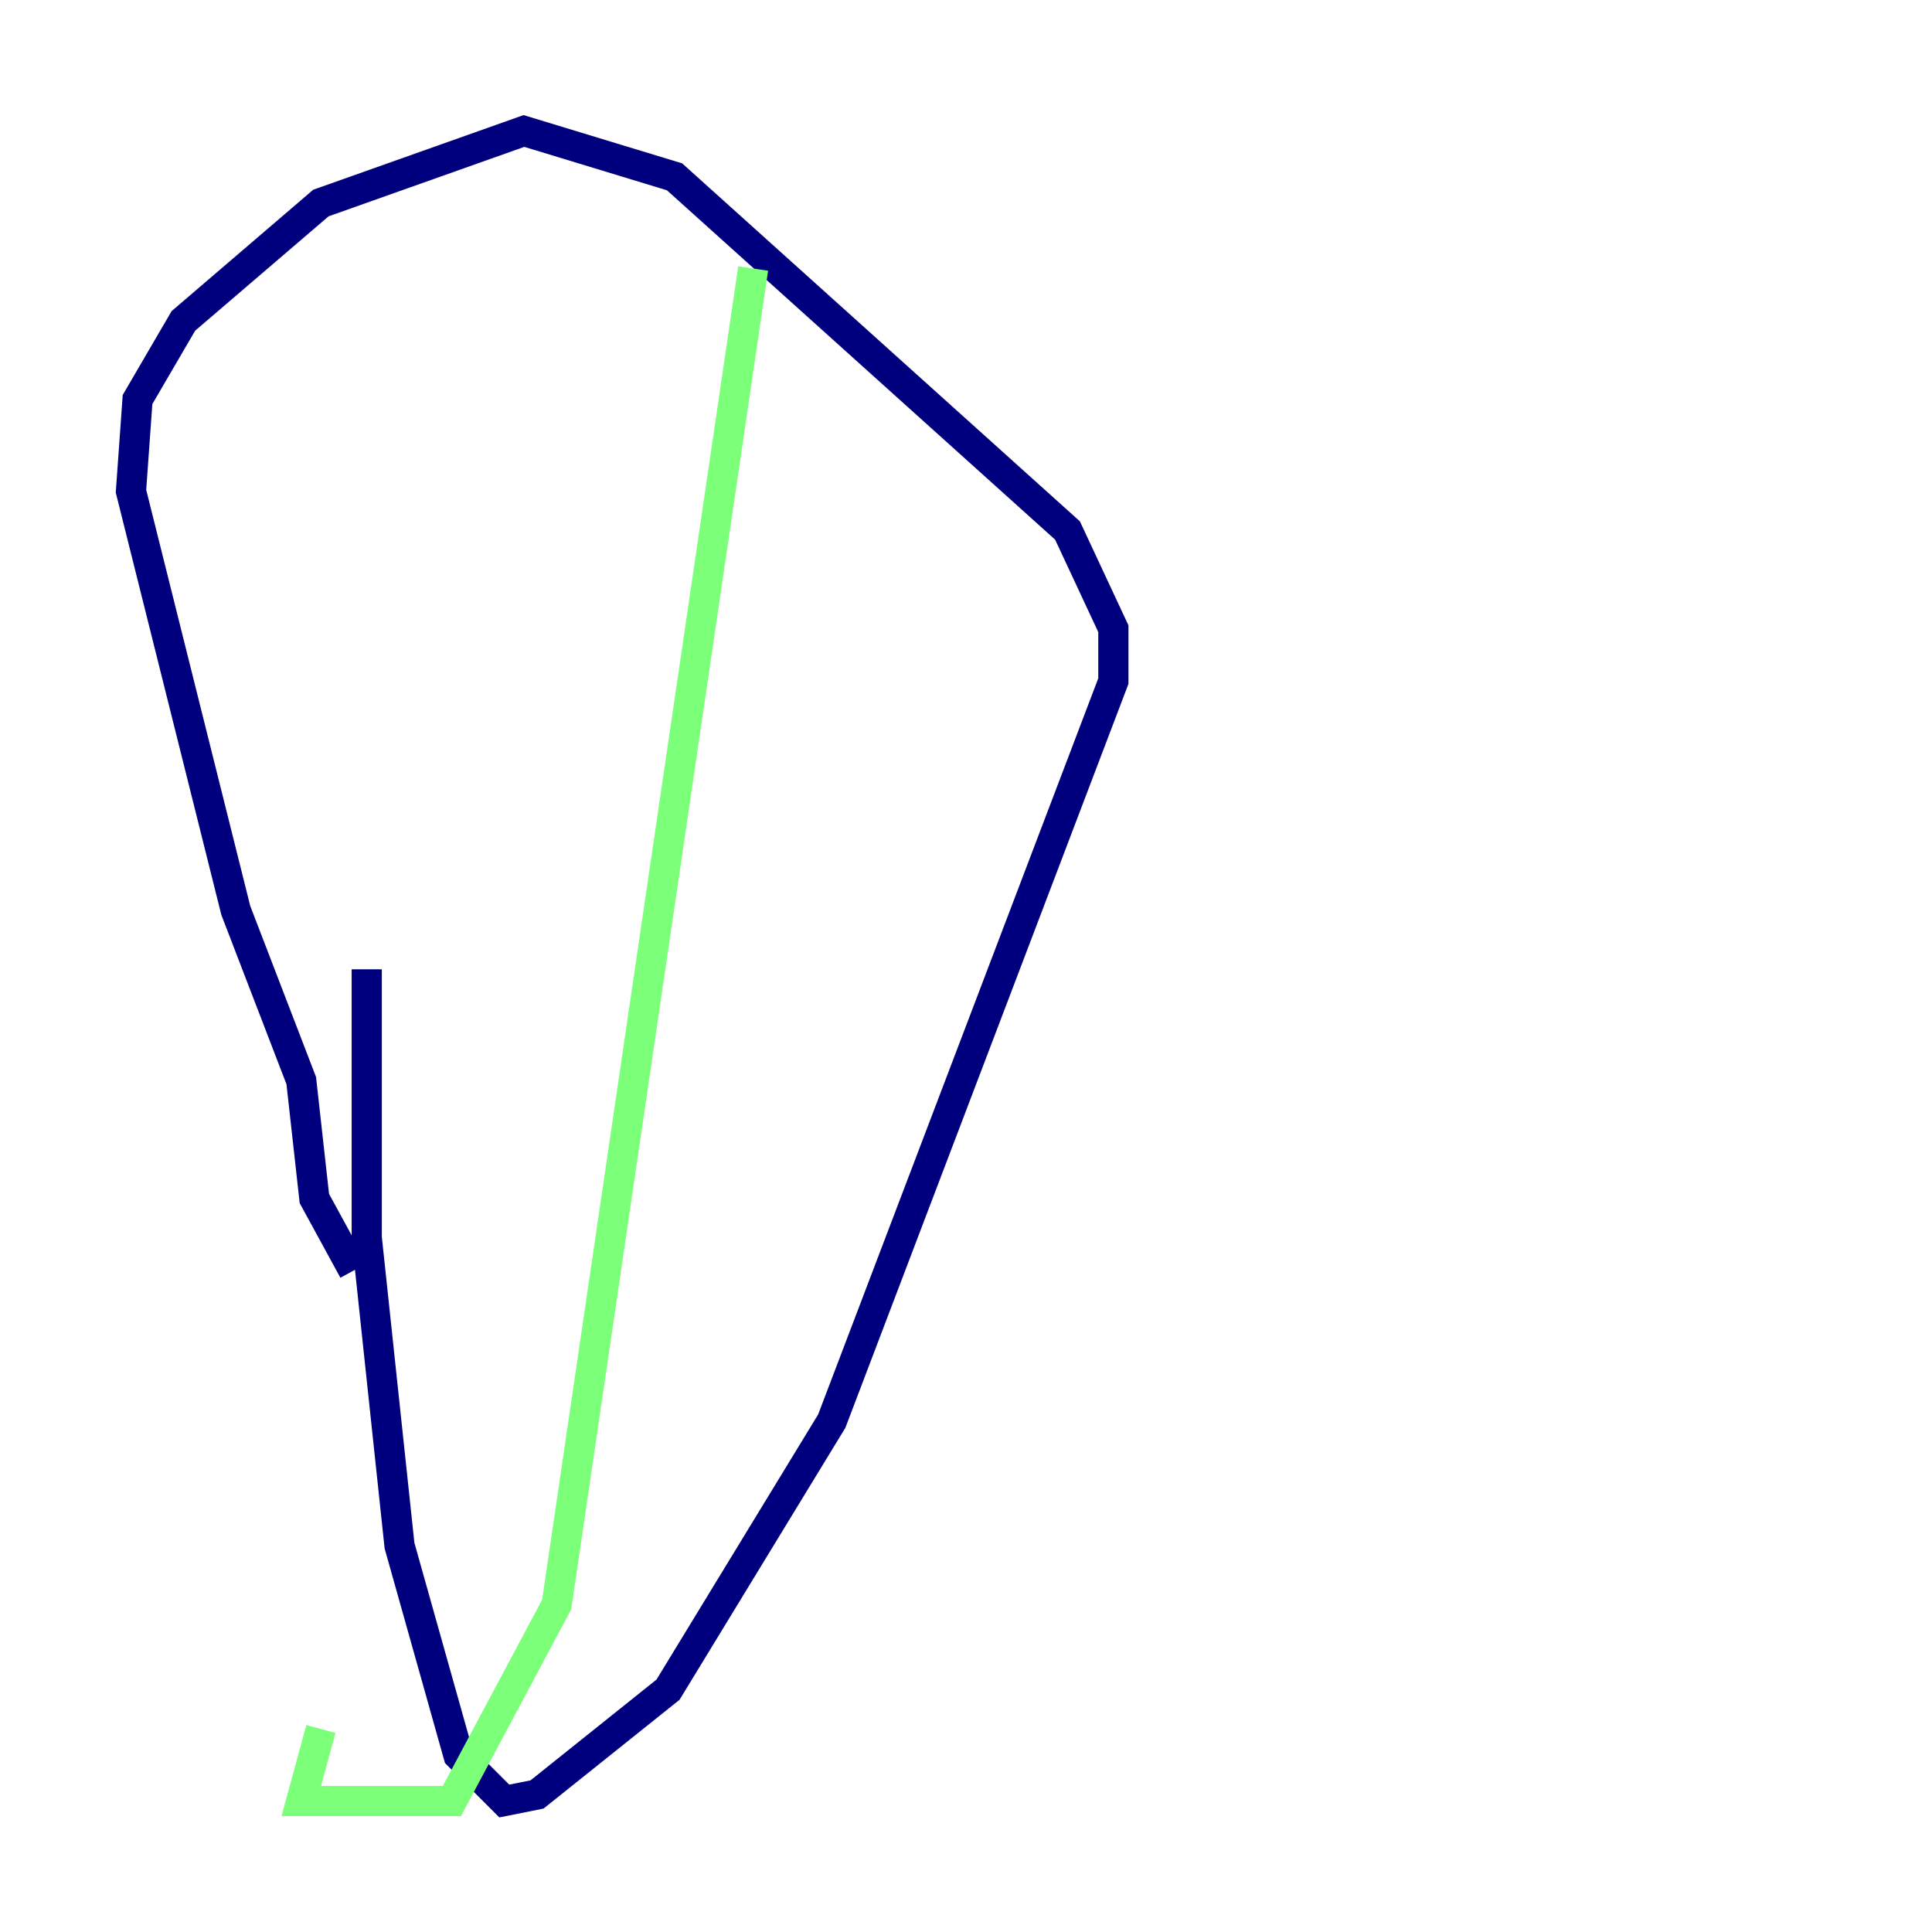 <?xml version="1.0" encoding="utf-8" ?>
<svg baseProfile="tiny" height="128" version="1.2" viewBox="0,0,128,128" width="128" xmlns="http://www.w3.org/2000/svg" xmlns:ev="http://www.w3.org/2001/xml-events" xmlns:xlink="http://www.w3.org/1999/xlink"><defs /><polyline fill="none" points="23.43,84.176 20.827,79.403 19.959,71.593 15.62,60.312 8.678,32.542 9.112,26.468 12.149,21.261 21.261,13.451 34.712,8.678 44.691,11.715 70.725,35.146 73.763,41.654 73.763,45.125 55.105,94.156 44.258,111.946 35.58,118.888 33.41,119.322 30.373,116.285 26.468,102.4 24.298,82.007 24.298,64.217" stroke="#00007f" stroke-width="2" /><polyline fill="none" points="49.898,17.79 36.881,106.305 29.939,119.322 19.959,119.322 21.261,114.549" stroke="#7cff79" stroke-width="2" /><polyline fill="none" points="44.258,29.939 44.258,29.939" stroke="#7f0000" stroke-width="2" /></svg>